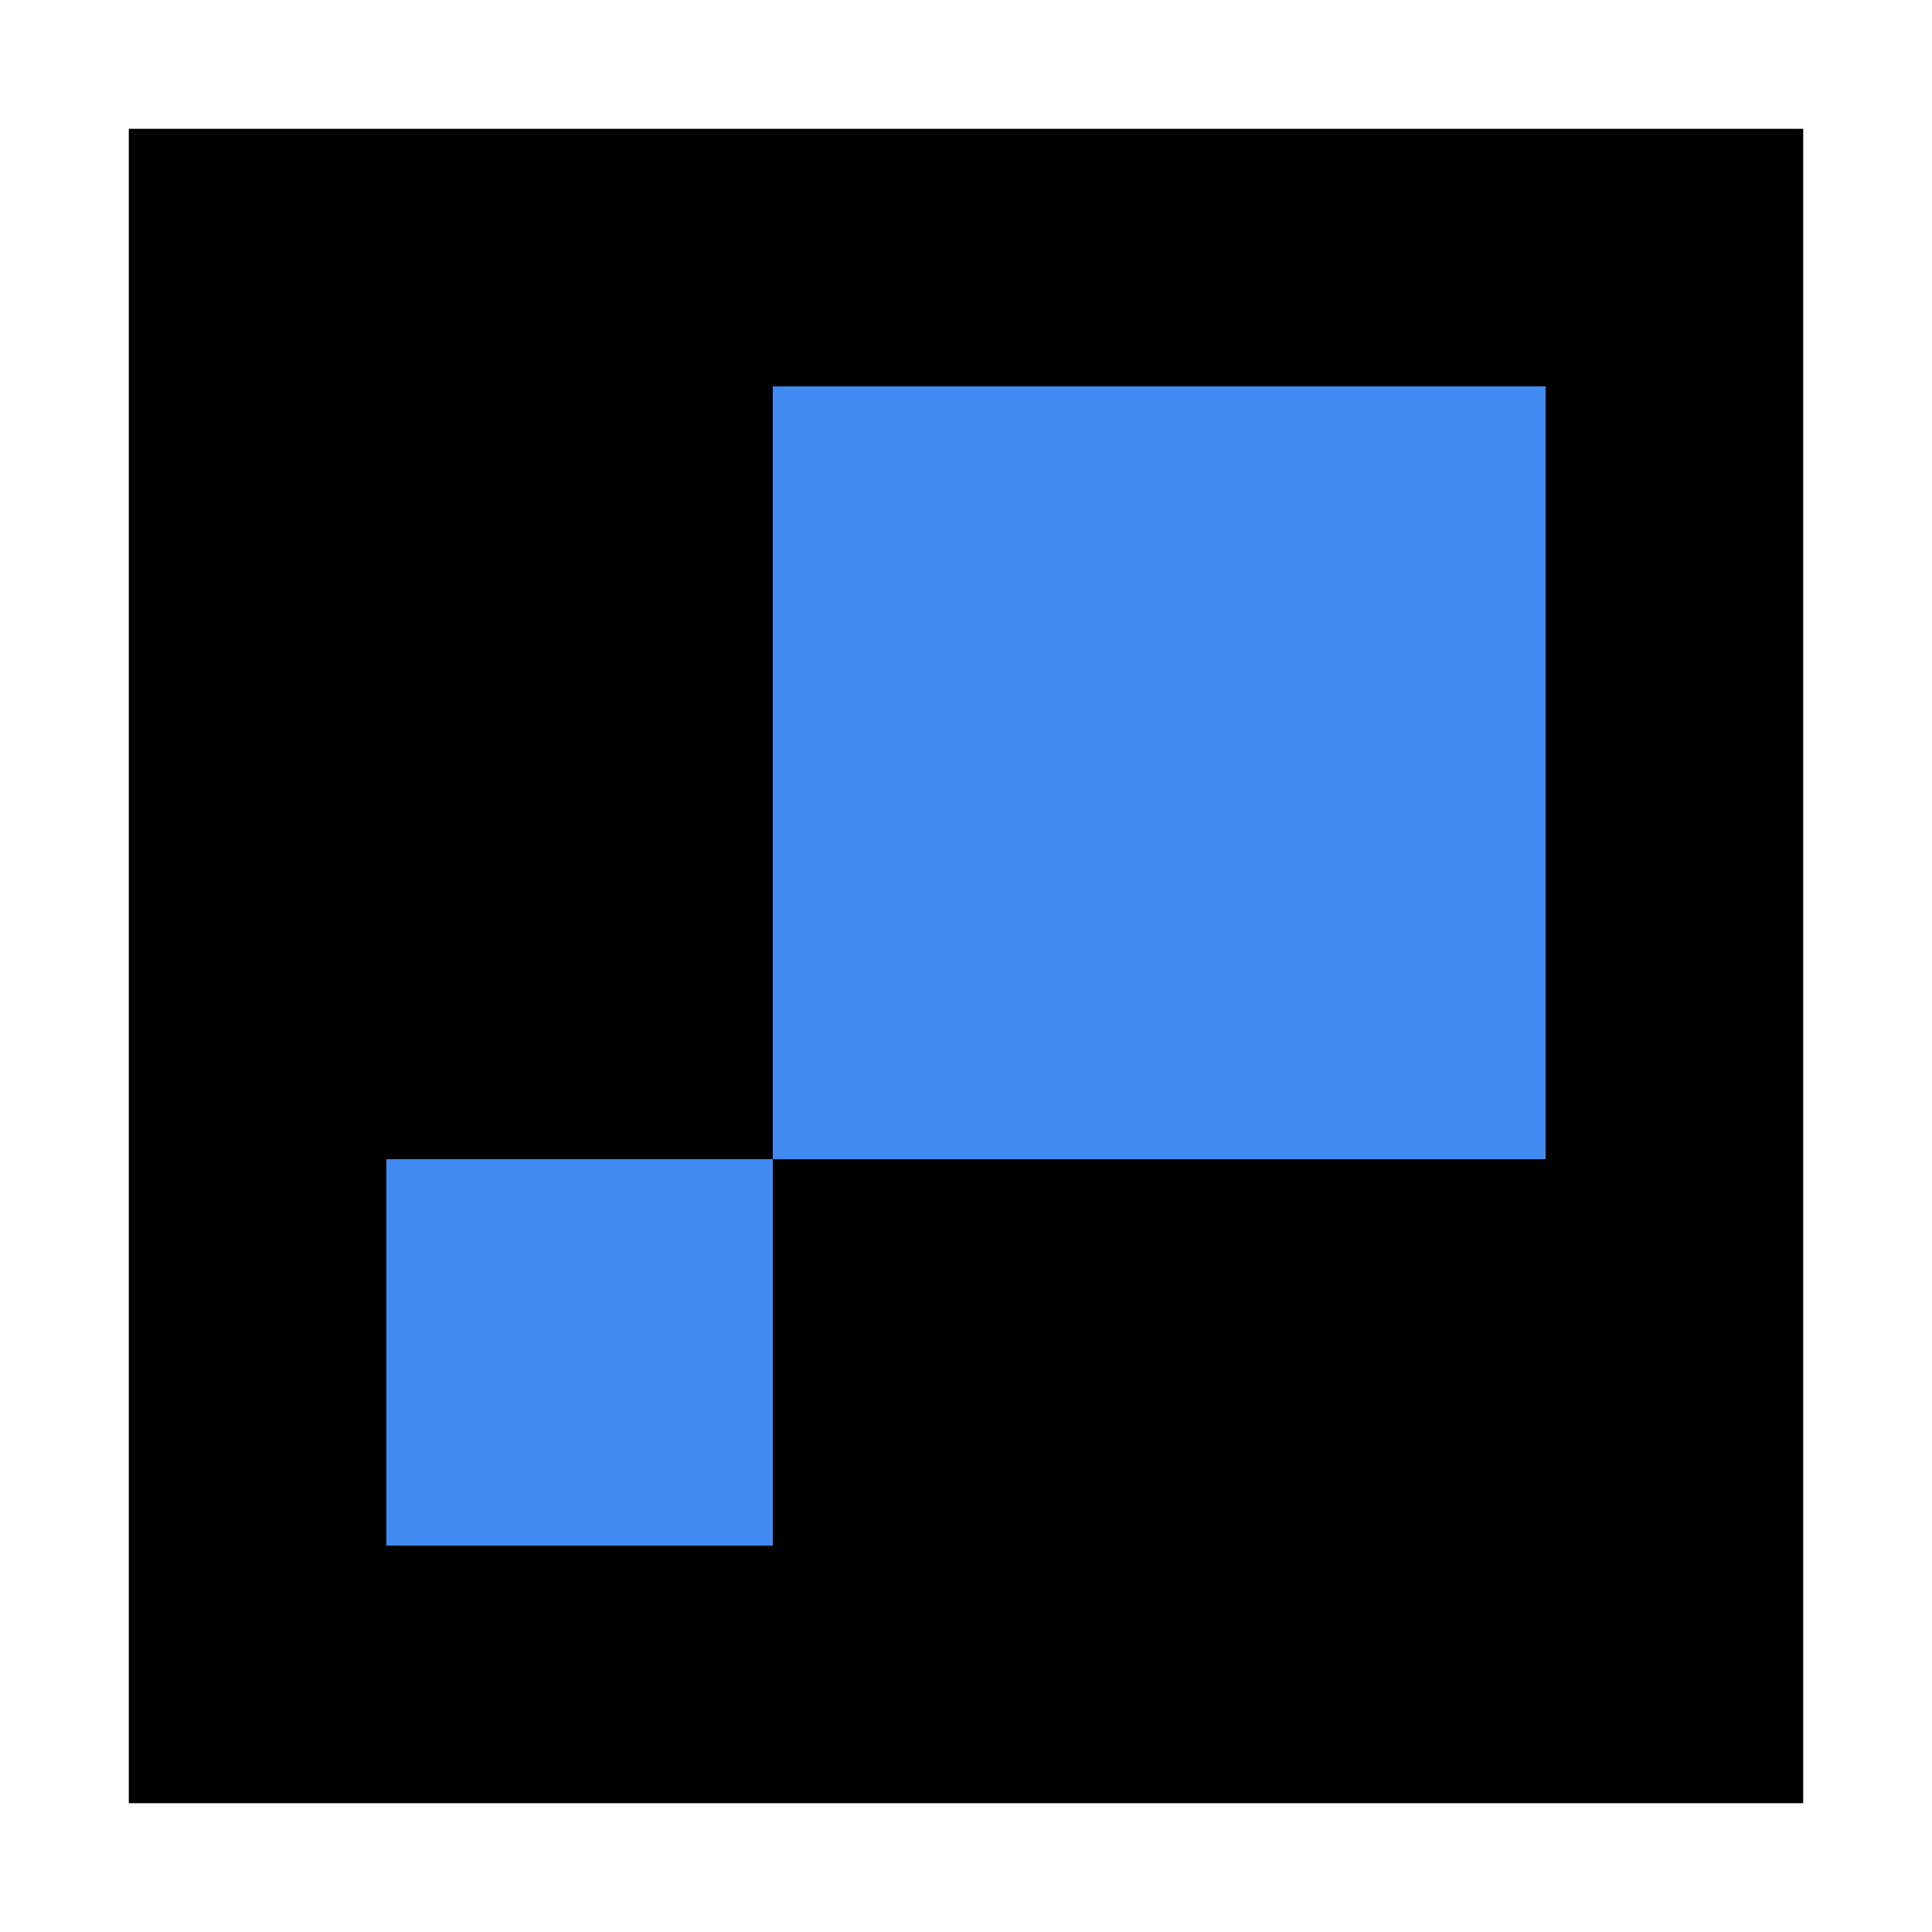 <?xml version="1.0" encoding="UTF-8"?>
<svg width="15px" height="15px" viewBox="0 0 15 15" version="1.1" xmlns="http://www.w3.org/2000/svg" xmlns:xlink="http://www.w3.org/1999/xlink">
    <title>wawa-prima-logo-blue-black</title>
    <g id="wawa-prima-logo-blue-black" stroke="none" stroke-width="1" fill="none" fill-rule="evenodd">
        <g id="logo" transform="translate(1, 1)">
            <rect id="rectangle-3" fill="#000000" x="0" y="0" width="13" height="13"></rect>
            <rect id="rectangle-2" fill="#418AF1" x="2" y="8" width="3" height="3"></rect>
            <rect id="rectangle-1" fill="#418AF1" x="5" y="2" width="6" height="6"></rect>
        </g>
    </g>
</svg>